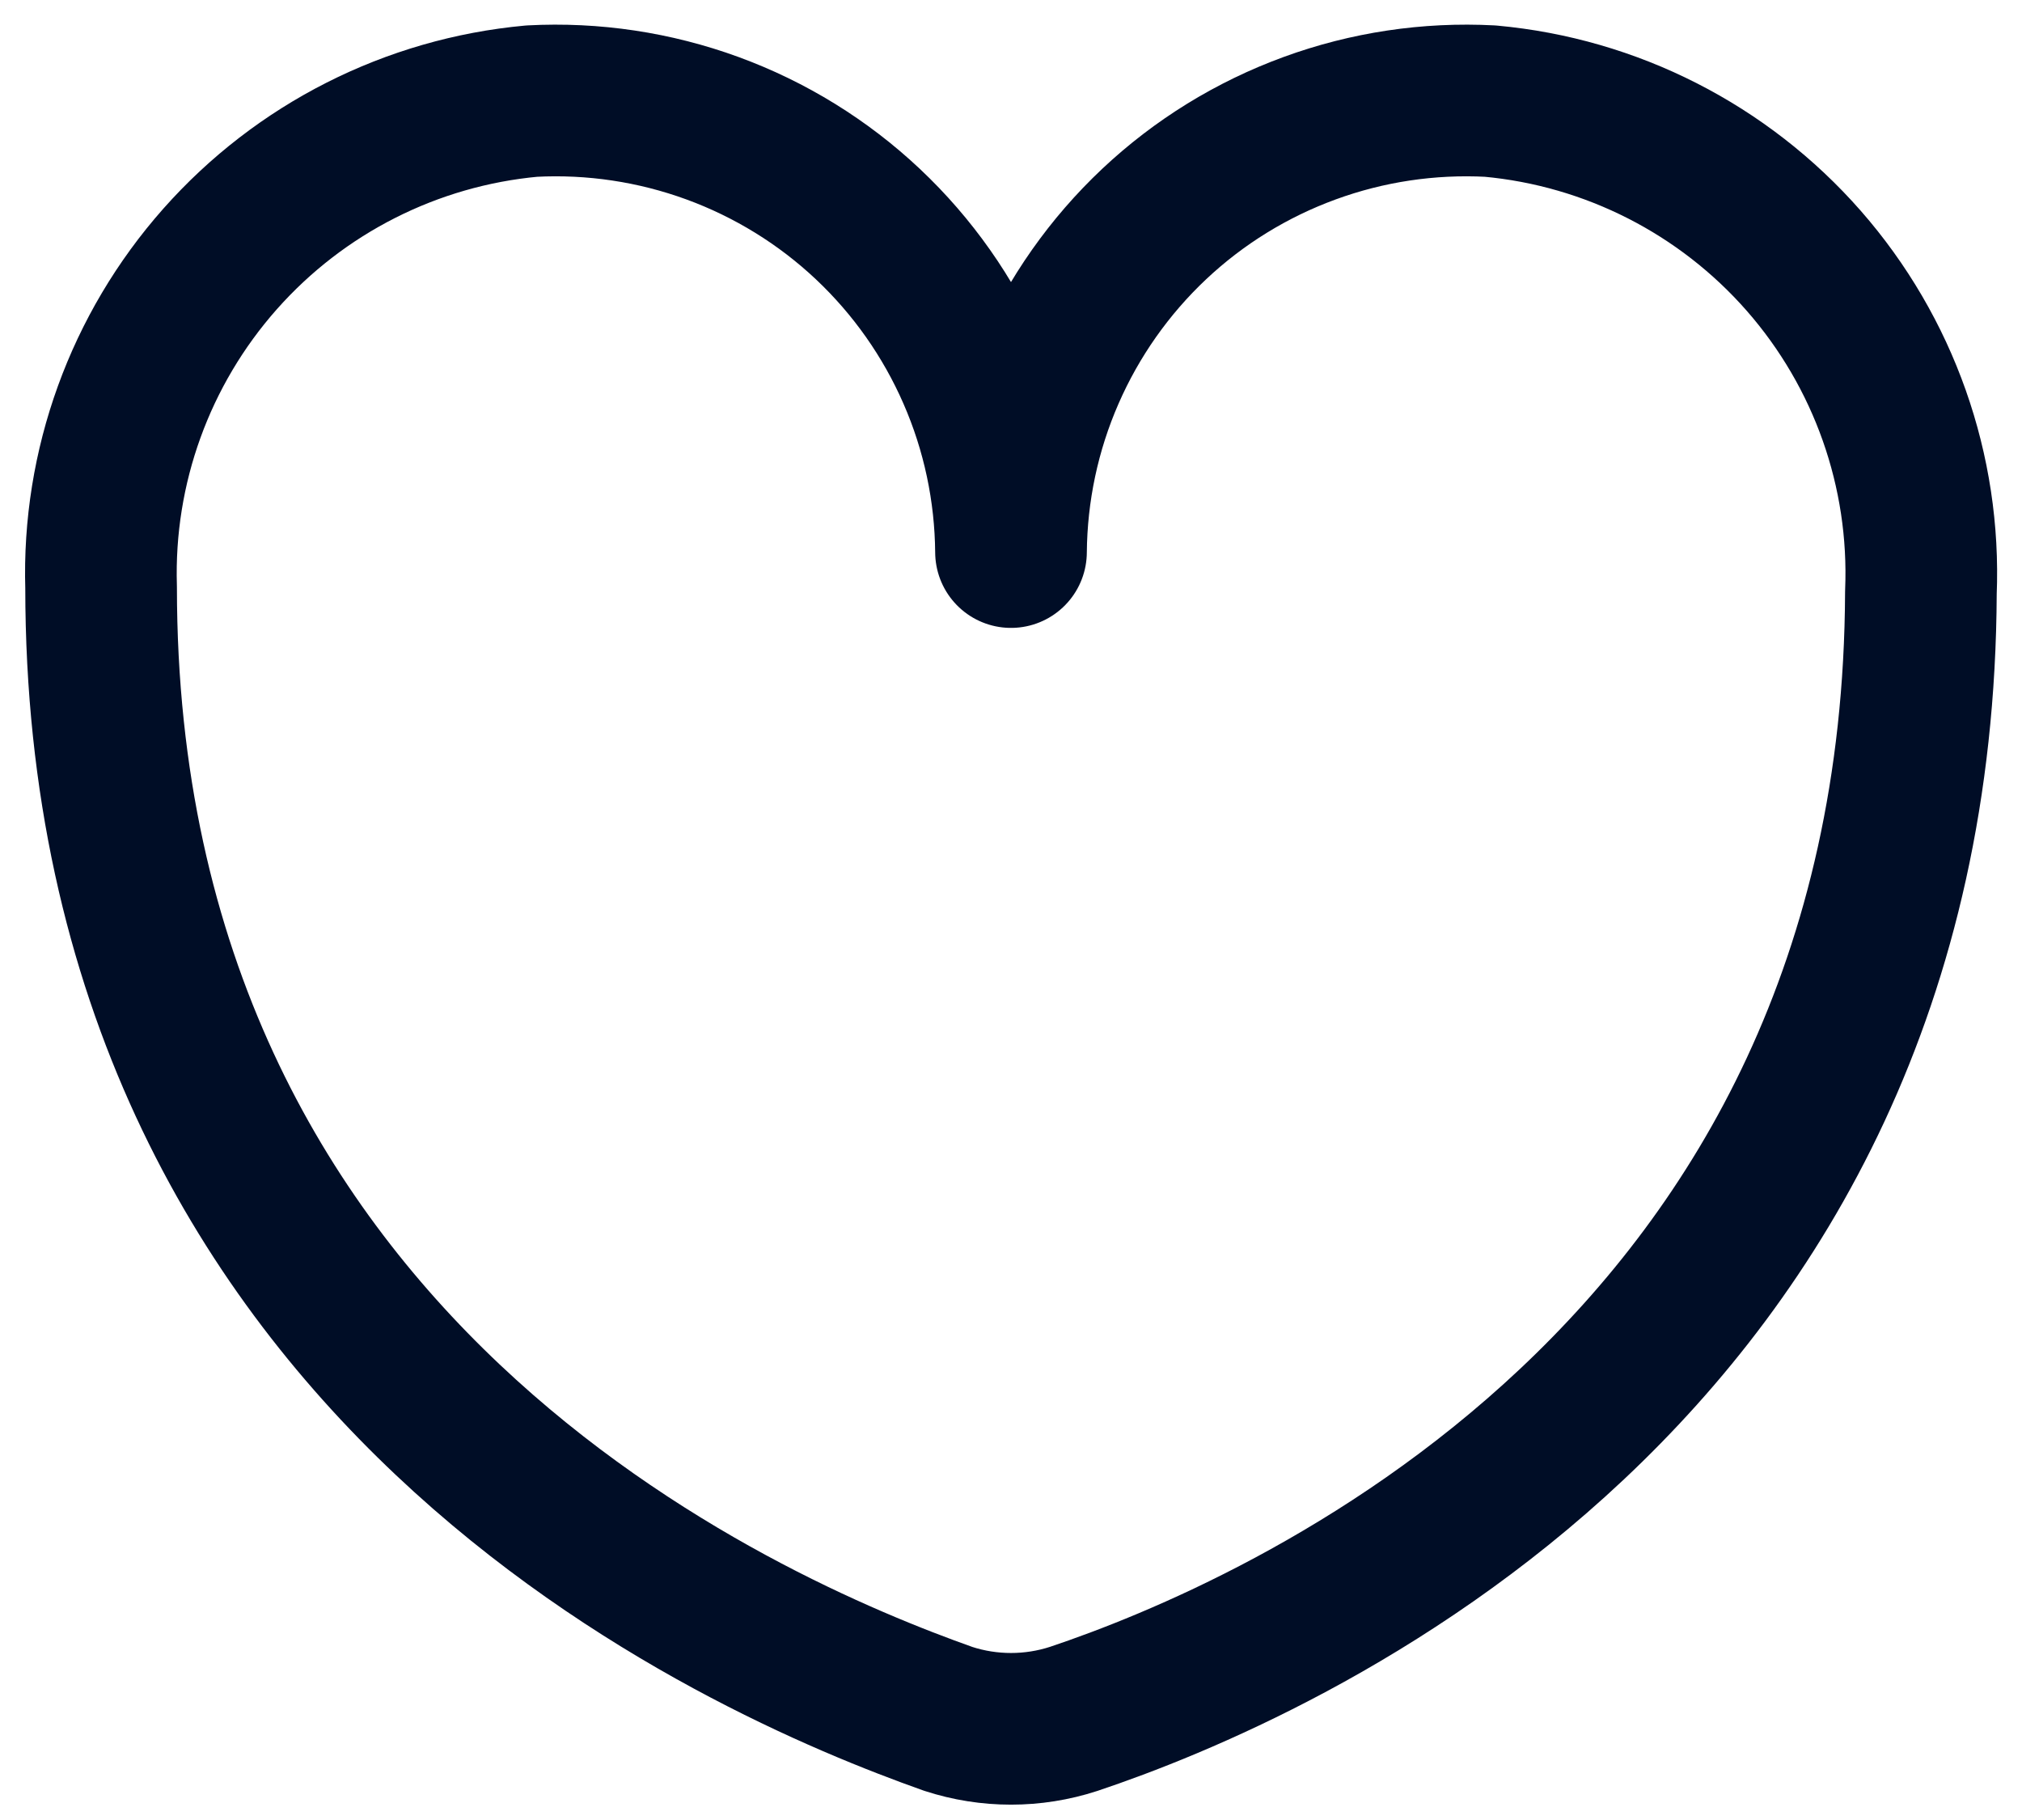 <svg width="20" height="18" viewBox="0 0 20 18" fill="none" xmlns="http://www.w3.org/2000/svg">
<path d="M14.74 1C14.133 0.968 13.525 1.059 12.954 1.268C12.382 1.477 11.859 1.799 11.416 2.216C10.973 2.633 10.619 3.136 10.376 3.693C10.132 4.251 10.005 4.852 10 5.46C9.995 4.852 9.868 4.251 9.624 3.693C9.381 3.136 9.027 2.633 8.584 2.216C8.141 1.799 7.618 1.477 7.047 1.268C6.475 1.059 5.867 0.968 5.26 1C4.071 1.109 2.969 1.667 2.177 2.561C1.385 3.455 0.964 4.617 1 5.81C1 13.56 7.35 16.28 9.38 17C9.783 17.131 10.217 17.131 10.62 17C12.62 16.33 18.97 13.61 19 5.86C19.049 4.658 18.634 3.484 17.841 2.579C17.048 1.675 15.938 1.109 14.74 1Z" stroke="#000D26" stroke-width="1.5" stroke-linecap="round" stroke-linejoin="round"/>
</svg>
